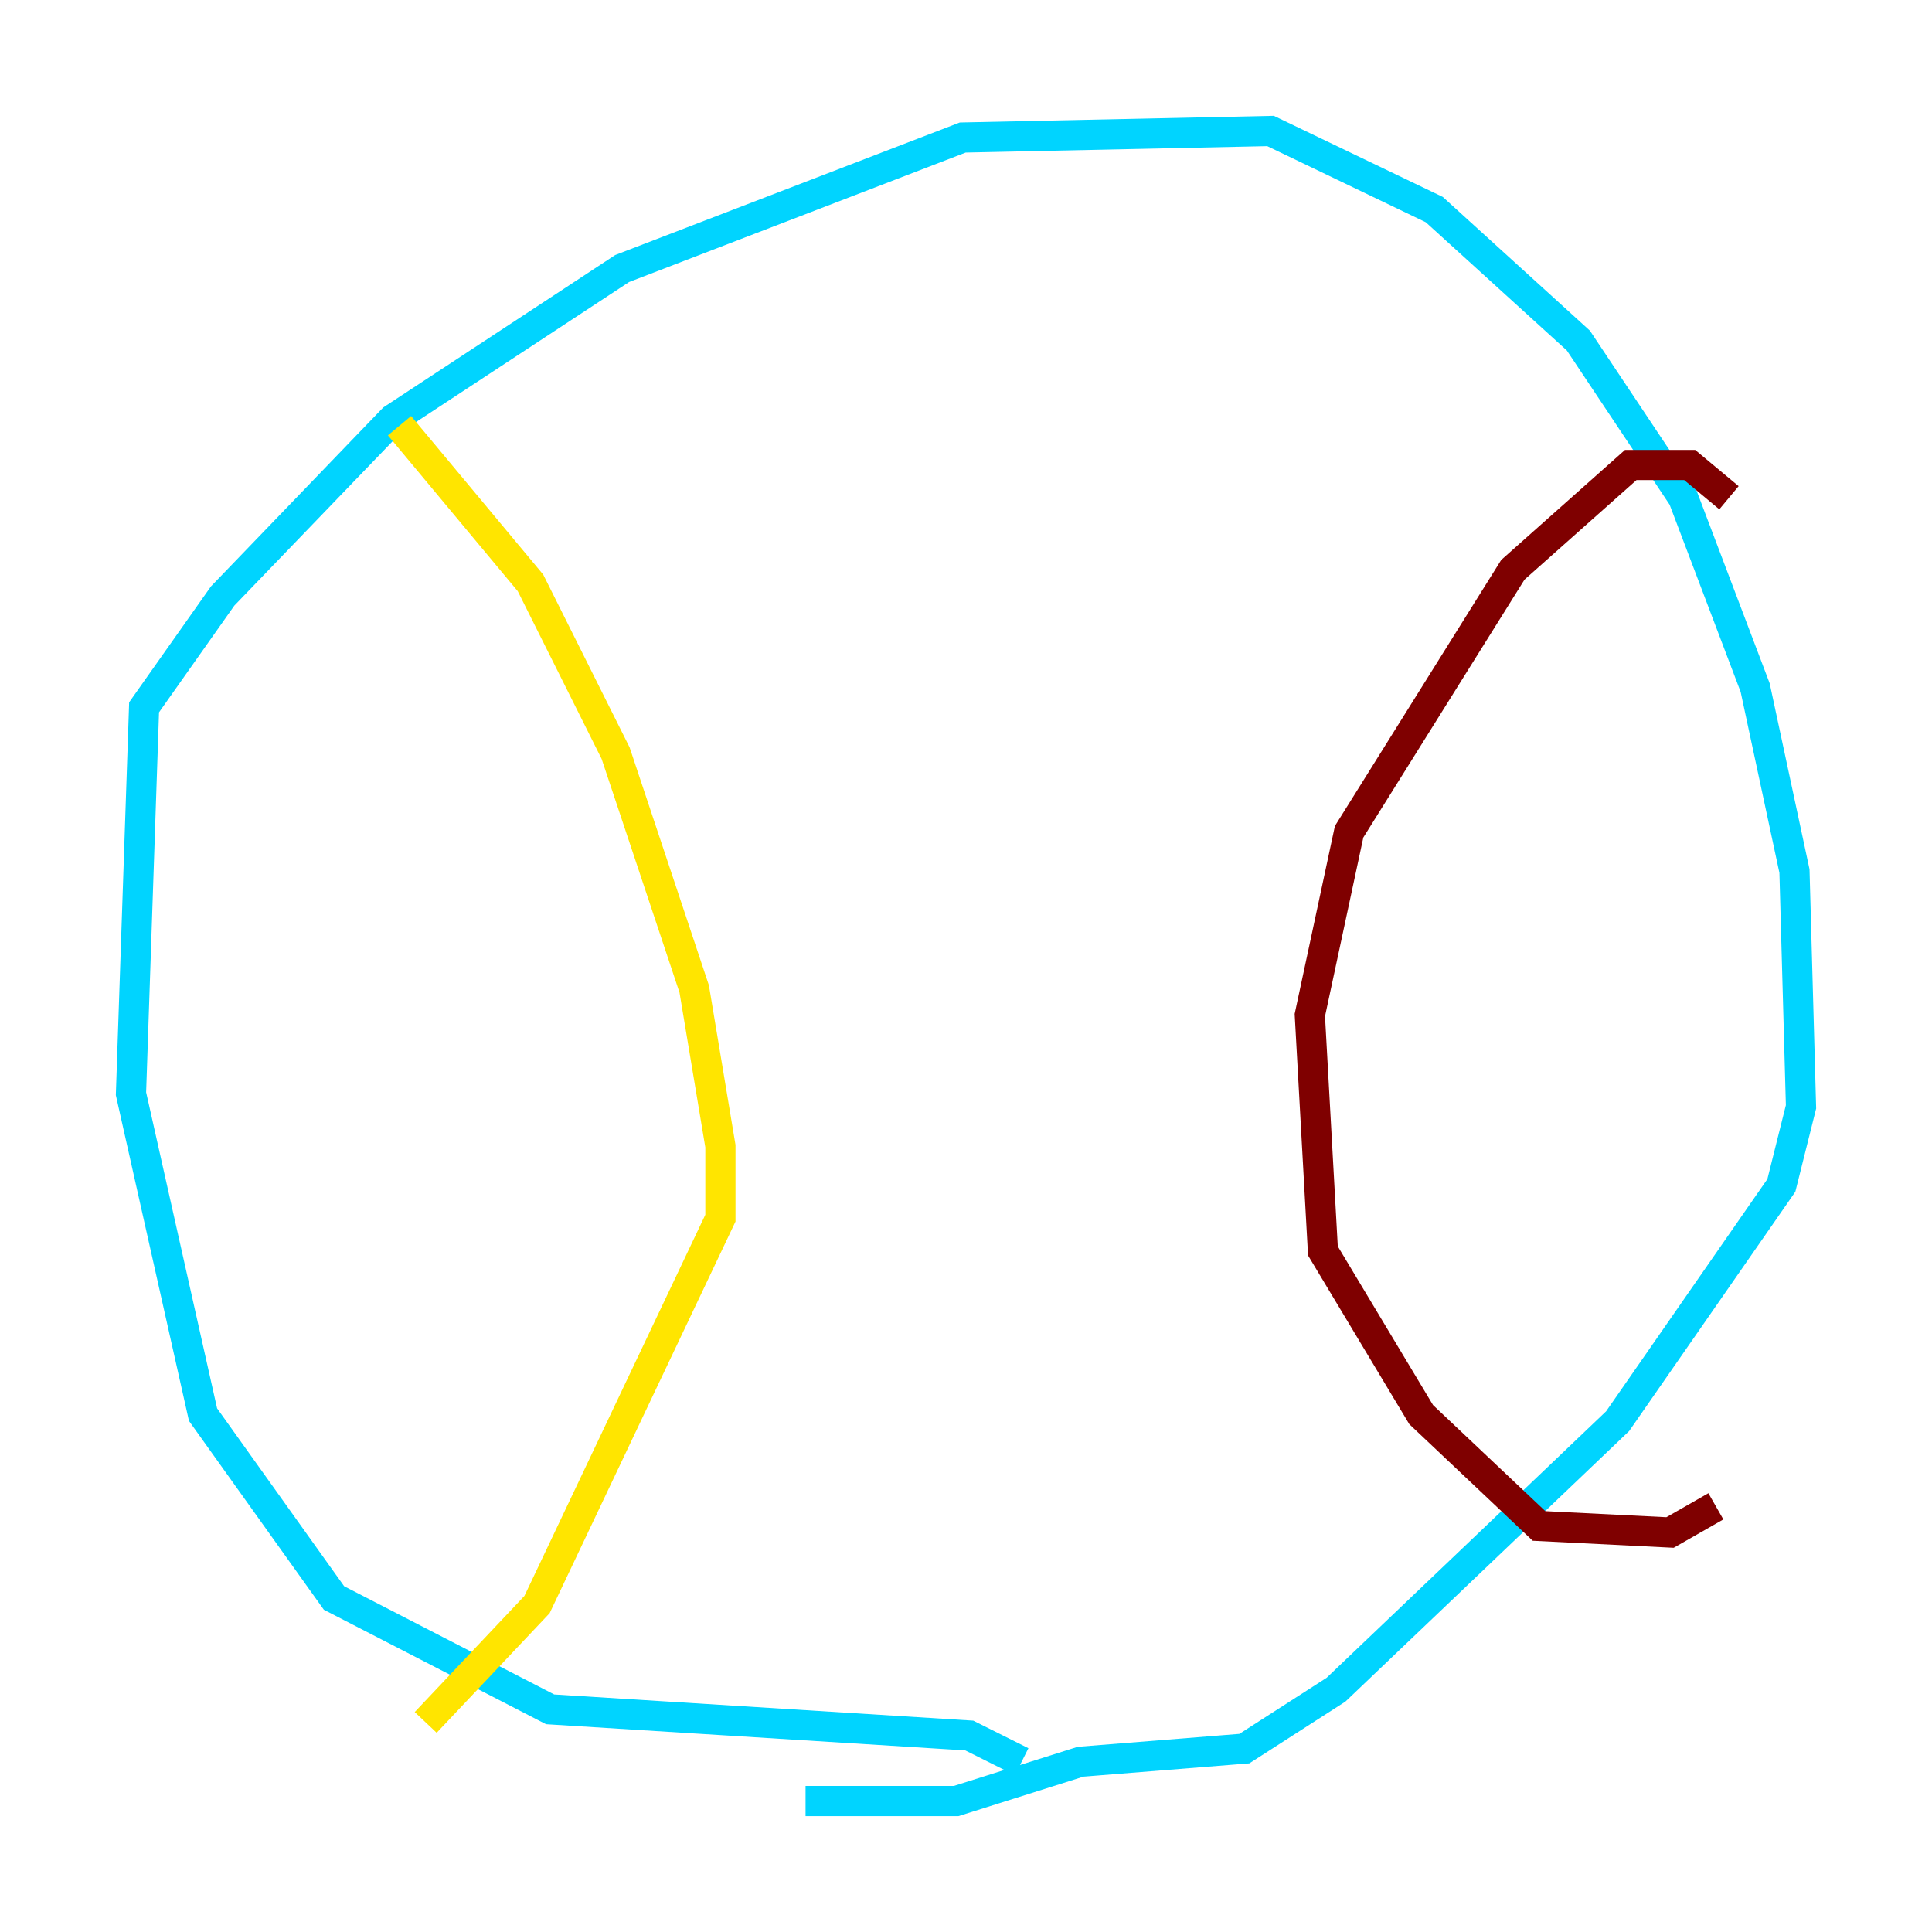 <?xml version="1.0" encoding="utf-8" ?>
<svg baseProfile="tiny" height="128" version="1.2" viewBox="0,0,128,128" width="128" xmlns="http://www.w3.org/2000/svg" xmlns:ev="http://www.w3.org/2001/xml-events" xmlns:xlink="http://www.w3.org/1999/xlink"><defs /><polyline fill="none" points="77.234,98.061 77.234,98.061" stroke="#00007f" stroke-width="2" /><polyline fill="none" points="67.688,116.719 64.217,114.983 36.447,113.248 22.129,105.871 13.451,93.722 8.678,72.461 9.546,46.861 14.752,39.485 26.034,27.77 41.22,17.79 63.783,9.112 84.176,8.678 95.024,13.885 104.57,22.563 111.512,32.976 116.285,45.559 118.888,57.709 119.322,73.329 118.02,78.536 107.173,94.156 88.515,111.946 82.441,115.851 71.593,116.719 63.349,119.322 53.37,119.322" stroke="#00d4ff" stroke-width="2" /><polyline fill="none" points="28.203,114.115 35.58,106.305 47.729,80.705 47.729,75.932 45.993,65.519 40.786,49.898 35.146,38.617 26.468,28.203" stroke="#ffe500" stroke-width="2" /><polyline fill="none" points="114.549,32.976 111.946,30.807 108.041,30.807 100.231,37.749 89.383,55.105 86.78,67.254 87.647,82.875 94.156,93.722 101.966,101.098 110.644,101.532 113.681,99.797" stroke="#7f0000" stroke-width="2" /></svg>